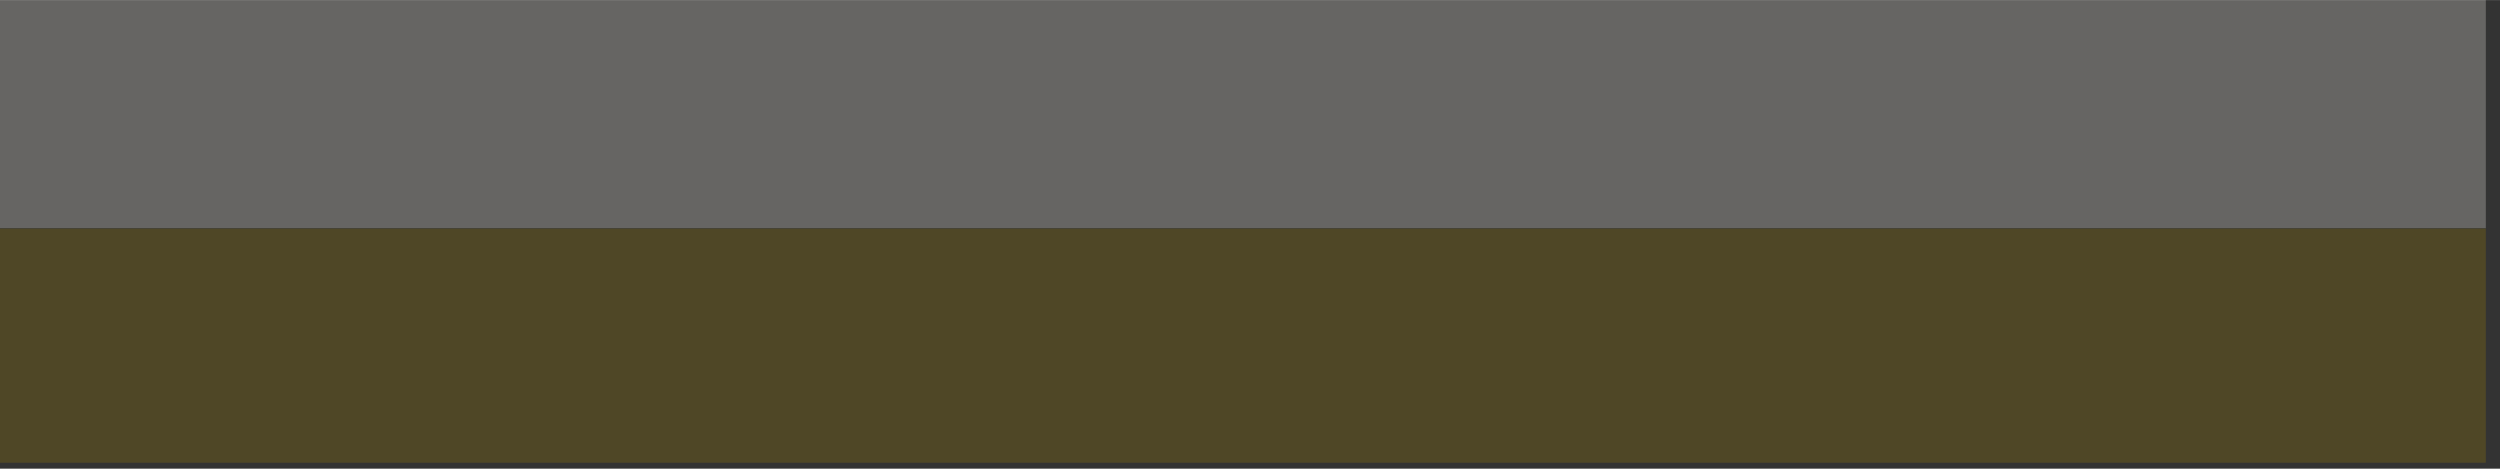<?xml version="1.0" encoding="UTF-8" standalone="no"?>
<!-- Created with Inkscape (http://www.inkscape.org/) -->

<svg
   xmlns:dc="http://purl.org/dc/elements/1.1/"
   xmlns:cc="http://creativecommons.org/ns#"
   xmlns:rdf="http://www.w3.org/1999/02/22-rdf-syntax-ns#"
   xmlns:svg="http://www.w3.org/2000/svg"
   xmlns="http://www.w3.org/2000/svg"
   xmlns:sodipodi="http://sodipodi.sourceforge.net/DTD/sodipodi-0.dtd"
   xmlns:inkscape="http://www.inkscape.org/namespaces/inkscape"
   width="32"
   height="6"
   viewBox="0 0 8.467 1.587"
   version="1.1"
   id="svg1691"
   inkscape:version="0.92.2 2405546, 2018-03-11"
   sodipodi:docname="horiz_divider.svg">
  <rect x="0" y="0" width="8.467" height="1.587" fill="#333333" stroke="none"/>
  <defs
     id="defs1685" />
  <sodipodi:namedview
     id="base"
     pagecolor="#ffffff"
     bordercolor="#666666"
     borderopacity="1.0"
     inkscape:pageopacity="0.0"
     inkscape:pageshadow="2"
     inkscape:zoom="1.4"
     inkscape:cx="-12.357149"
     inkscape:cy="12.771519"
     inkscape:document-units="mm"
     inkscape:current-layer="layer1"
     showgrid="false"
     fit-margin-top="0"
     fit-margin-left="0"
     fit-margin-right="0"
     fit-margin-bottom="0"
     units="px"
     inkscape:window-width="1920"
     inkscape:window-height="1024"
     inkscape:window-x="0"
     inkscape:window-y="0"
     inkscape:window-maximized="1" />
  <g
     inkscape:label="Layer 1"
     inkscape:groupmode="layer"
     id="layer1"
     transform="translate(-110.426,-196.738)">
    <g
       transform="matrix(0.564,0,0,0.282,58.832,77.76)"
       style="display:inline;opacity:0.25"
       id="g3083-3">
      <rect
         y="421.836"
         x="91.406"
         height="2.812"
         width="15"
         id="rect3064-6"
         style="opacity:1;fill:#fffdf3;fill-opacity:1;stroke:none;stroke-width:1.875;stroke-linecap:round;stroke-linejoin:round;stroke-miterlimit:4;stroke-dasharray:none;stroke-dashoffset:0;stroke-opacity:1" />
      <rect
         y="424.652"
         x="91.406"
         height="2.812"
         width="15"
         id="rect3064-1-7"
         style="display:inline;opacity:1;fill:#a38300;fill-opacity:1;stroke:none;stroke-width:1.875;stroke-linecap:round;stroke-linejoin:round;stroke-miterlimit:4;stroke-dasharray:none;stroke-dashoffset:0;stroke-opacity:1" />
    </g>
  </g>
</svg>
